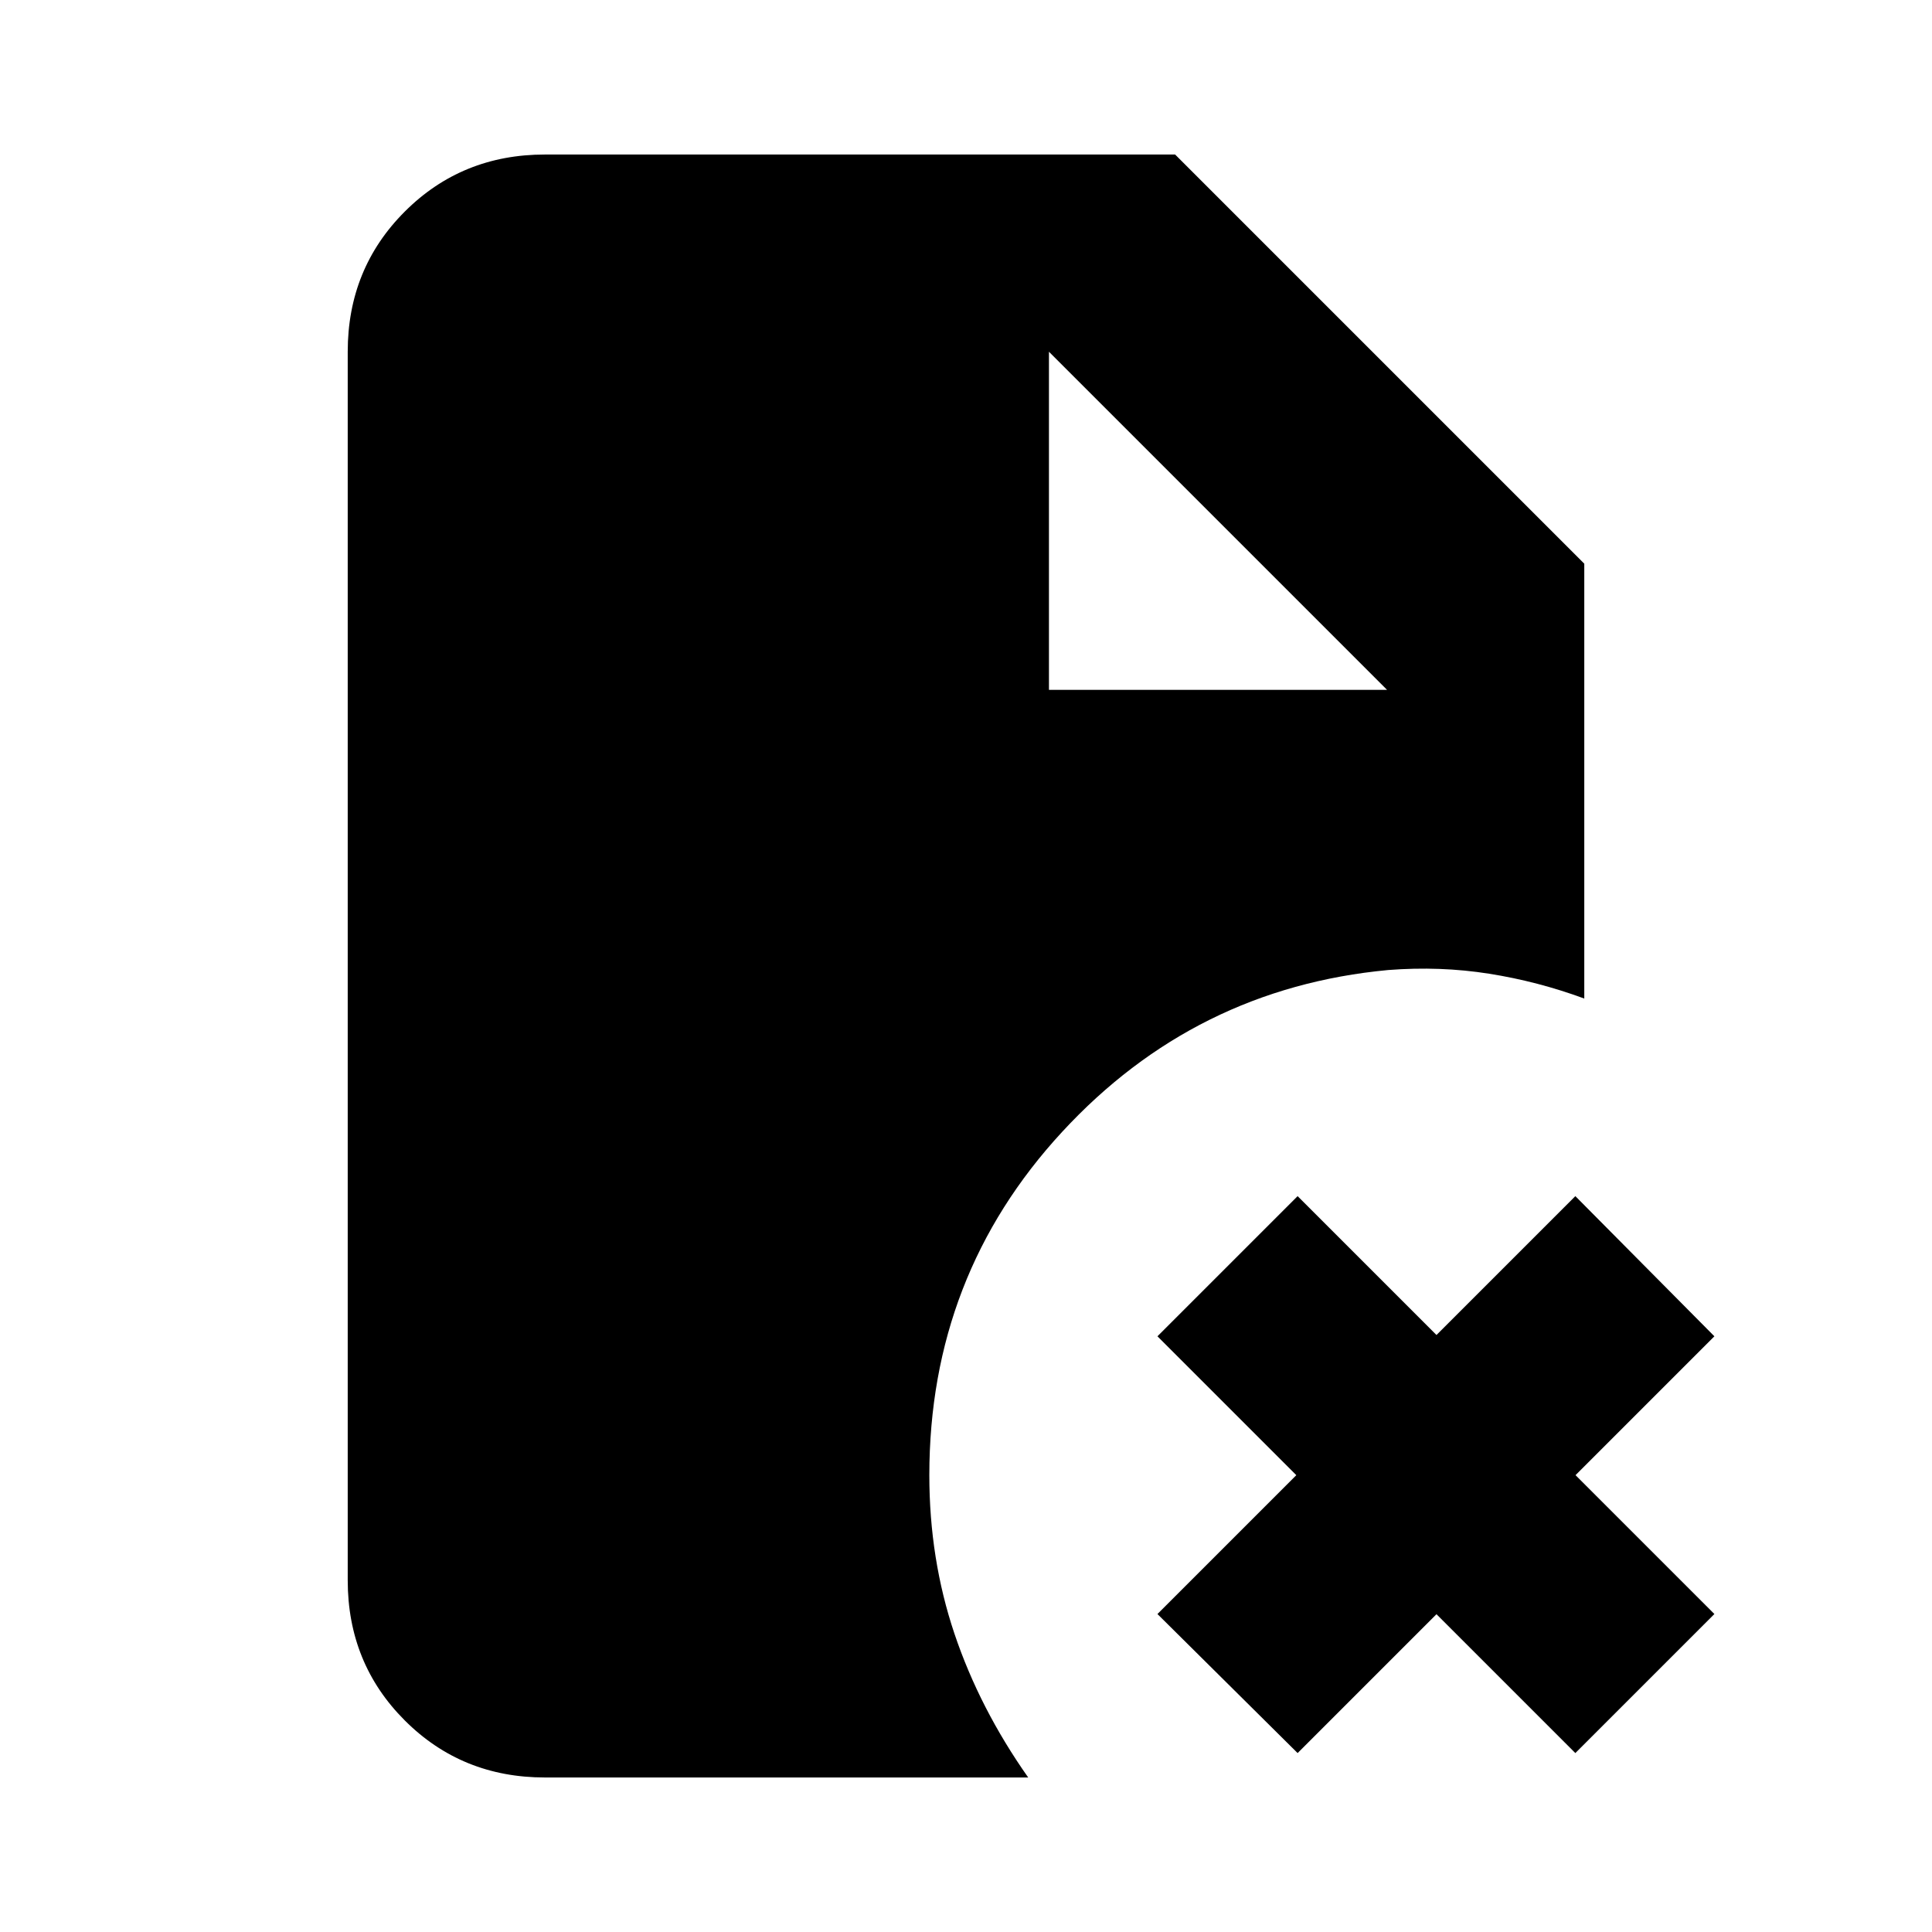 <svg xmlns="http://www.w3.org/2000/svg" height="20" viewBox="0 -960 960 960" width="20"><path d="M521.22-617.22h168l-168-168v168ZM644.78-88.91 575.13-158l69-69-69-69 69.65-69.65 69 69 69-69L851.87-296l-69 69 69 69-69.09 69.09-69-69-69 69Zm-374 12.13q-41.3 0-69.65-28.35-28.35-28.35-28.35-69.65v-610.44q0-41.3 28.35-69.65 28.35-28.35 69.65-28.35h313.13l203.31 203.31v216.08q-23.09-8.52-47.31-12.34Q715.7-480 689.78-478q-96.08 9-162.04 80.46-65.96 71.45-65.96 170.54 0 41.7 12.5 78.83 12.5 37.13 36.63 71.39H270.78Z"/></svg>